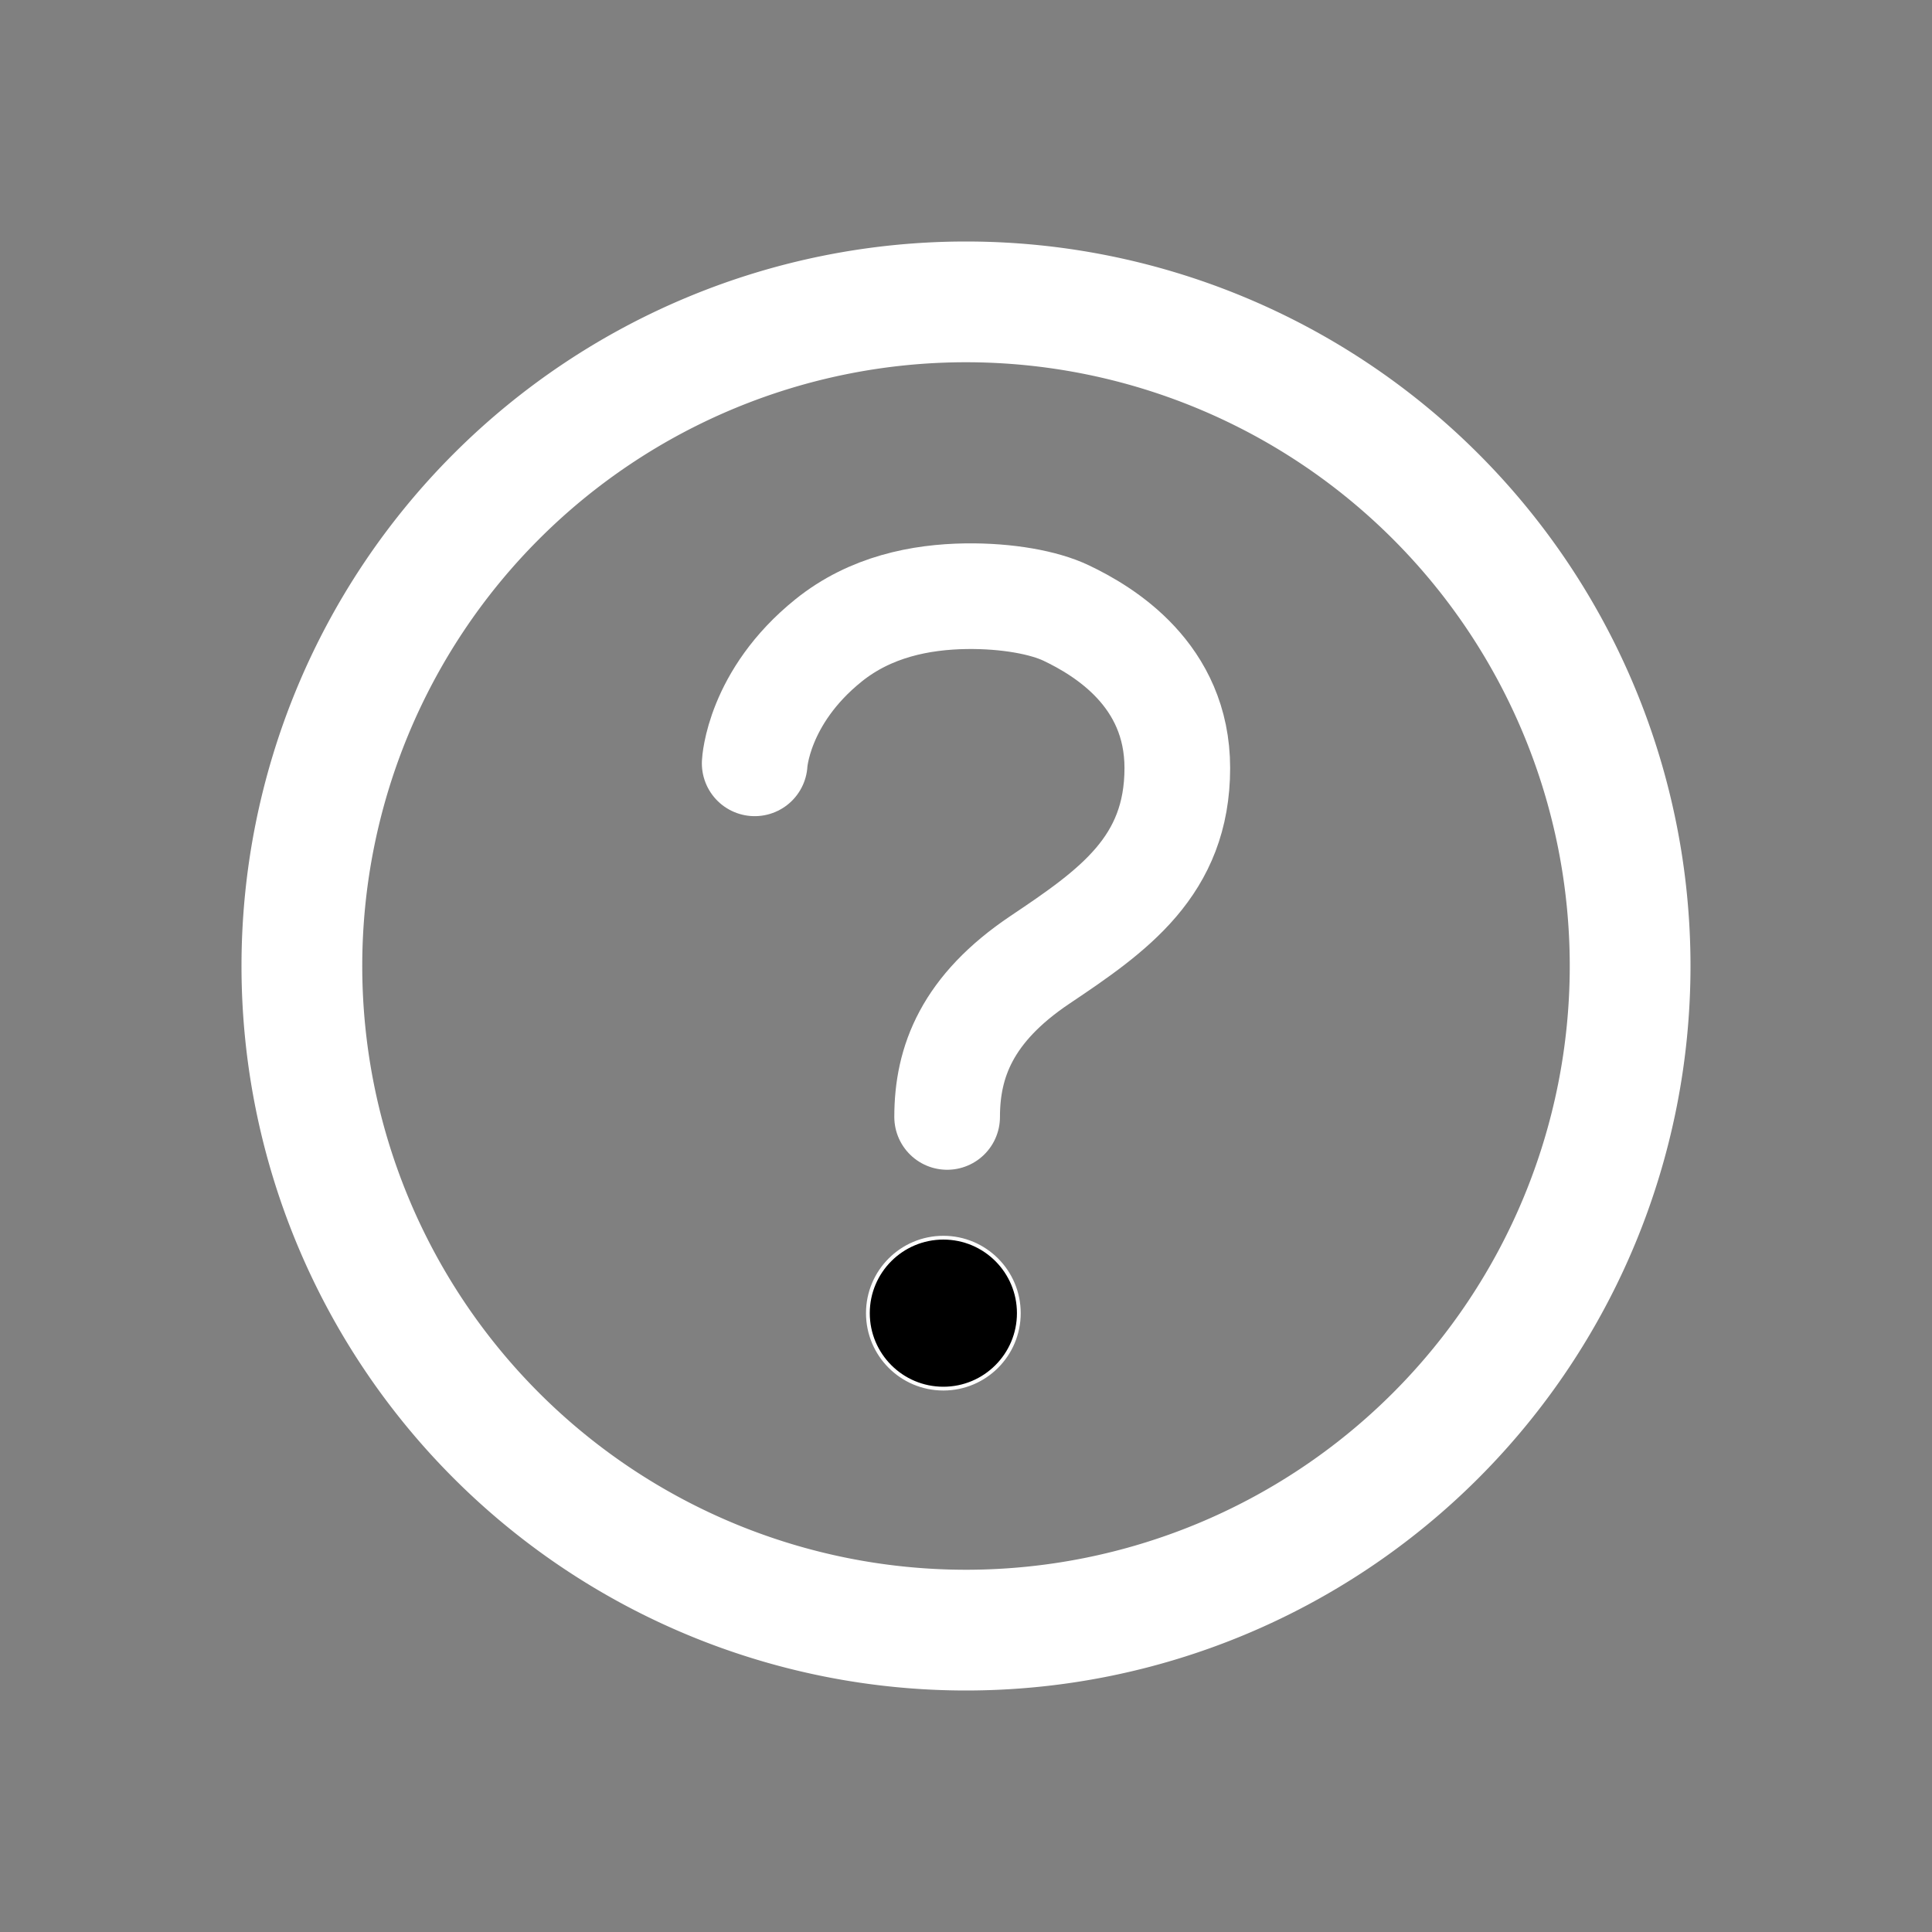 <svg xmlns="http://www.w3.org/2000/svg" stroke="#fff" class="ionicon" viewBox="0 0 512 512"><rect x="0" y="0" width="512" height="512" fill="#808080" stroke="none"/><title>Help Circle</title><path d="M256 80a176 176 0 10176 176A176 176 0 00256 80z" fill="none" stroke="#fff" stroke-miterlimit="10" stroke-width="32"/><path d="M200 202.29s.84-17.5 19.57-32.57C230.68 160.77 244 158.18 256 158c10.93-.14 20.69 1.67 26.53 4.45 10 4.76 29.47 16.38 29.47 41.09 0 26-17 37.81-36.37 50.8S251 281.43 251 296" fill="none" stroke="#fff" stroke-linecap="round" stroke-miterlimit="10" stroke-width="28"/><circle cx="250" stroke="#fff" cy="348" r="20"/></svg>